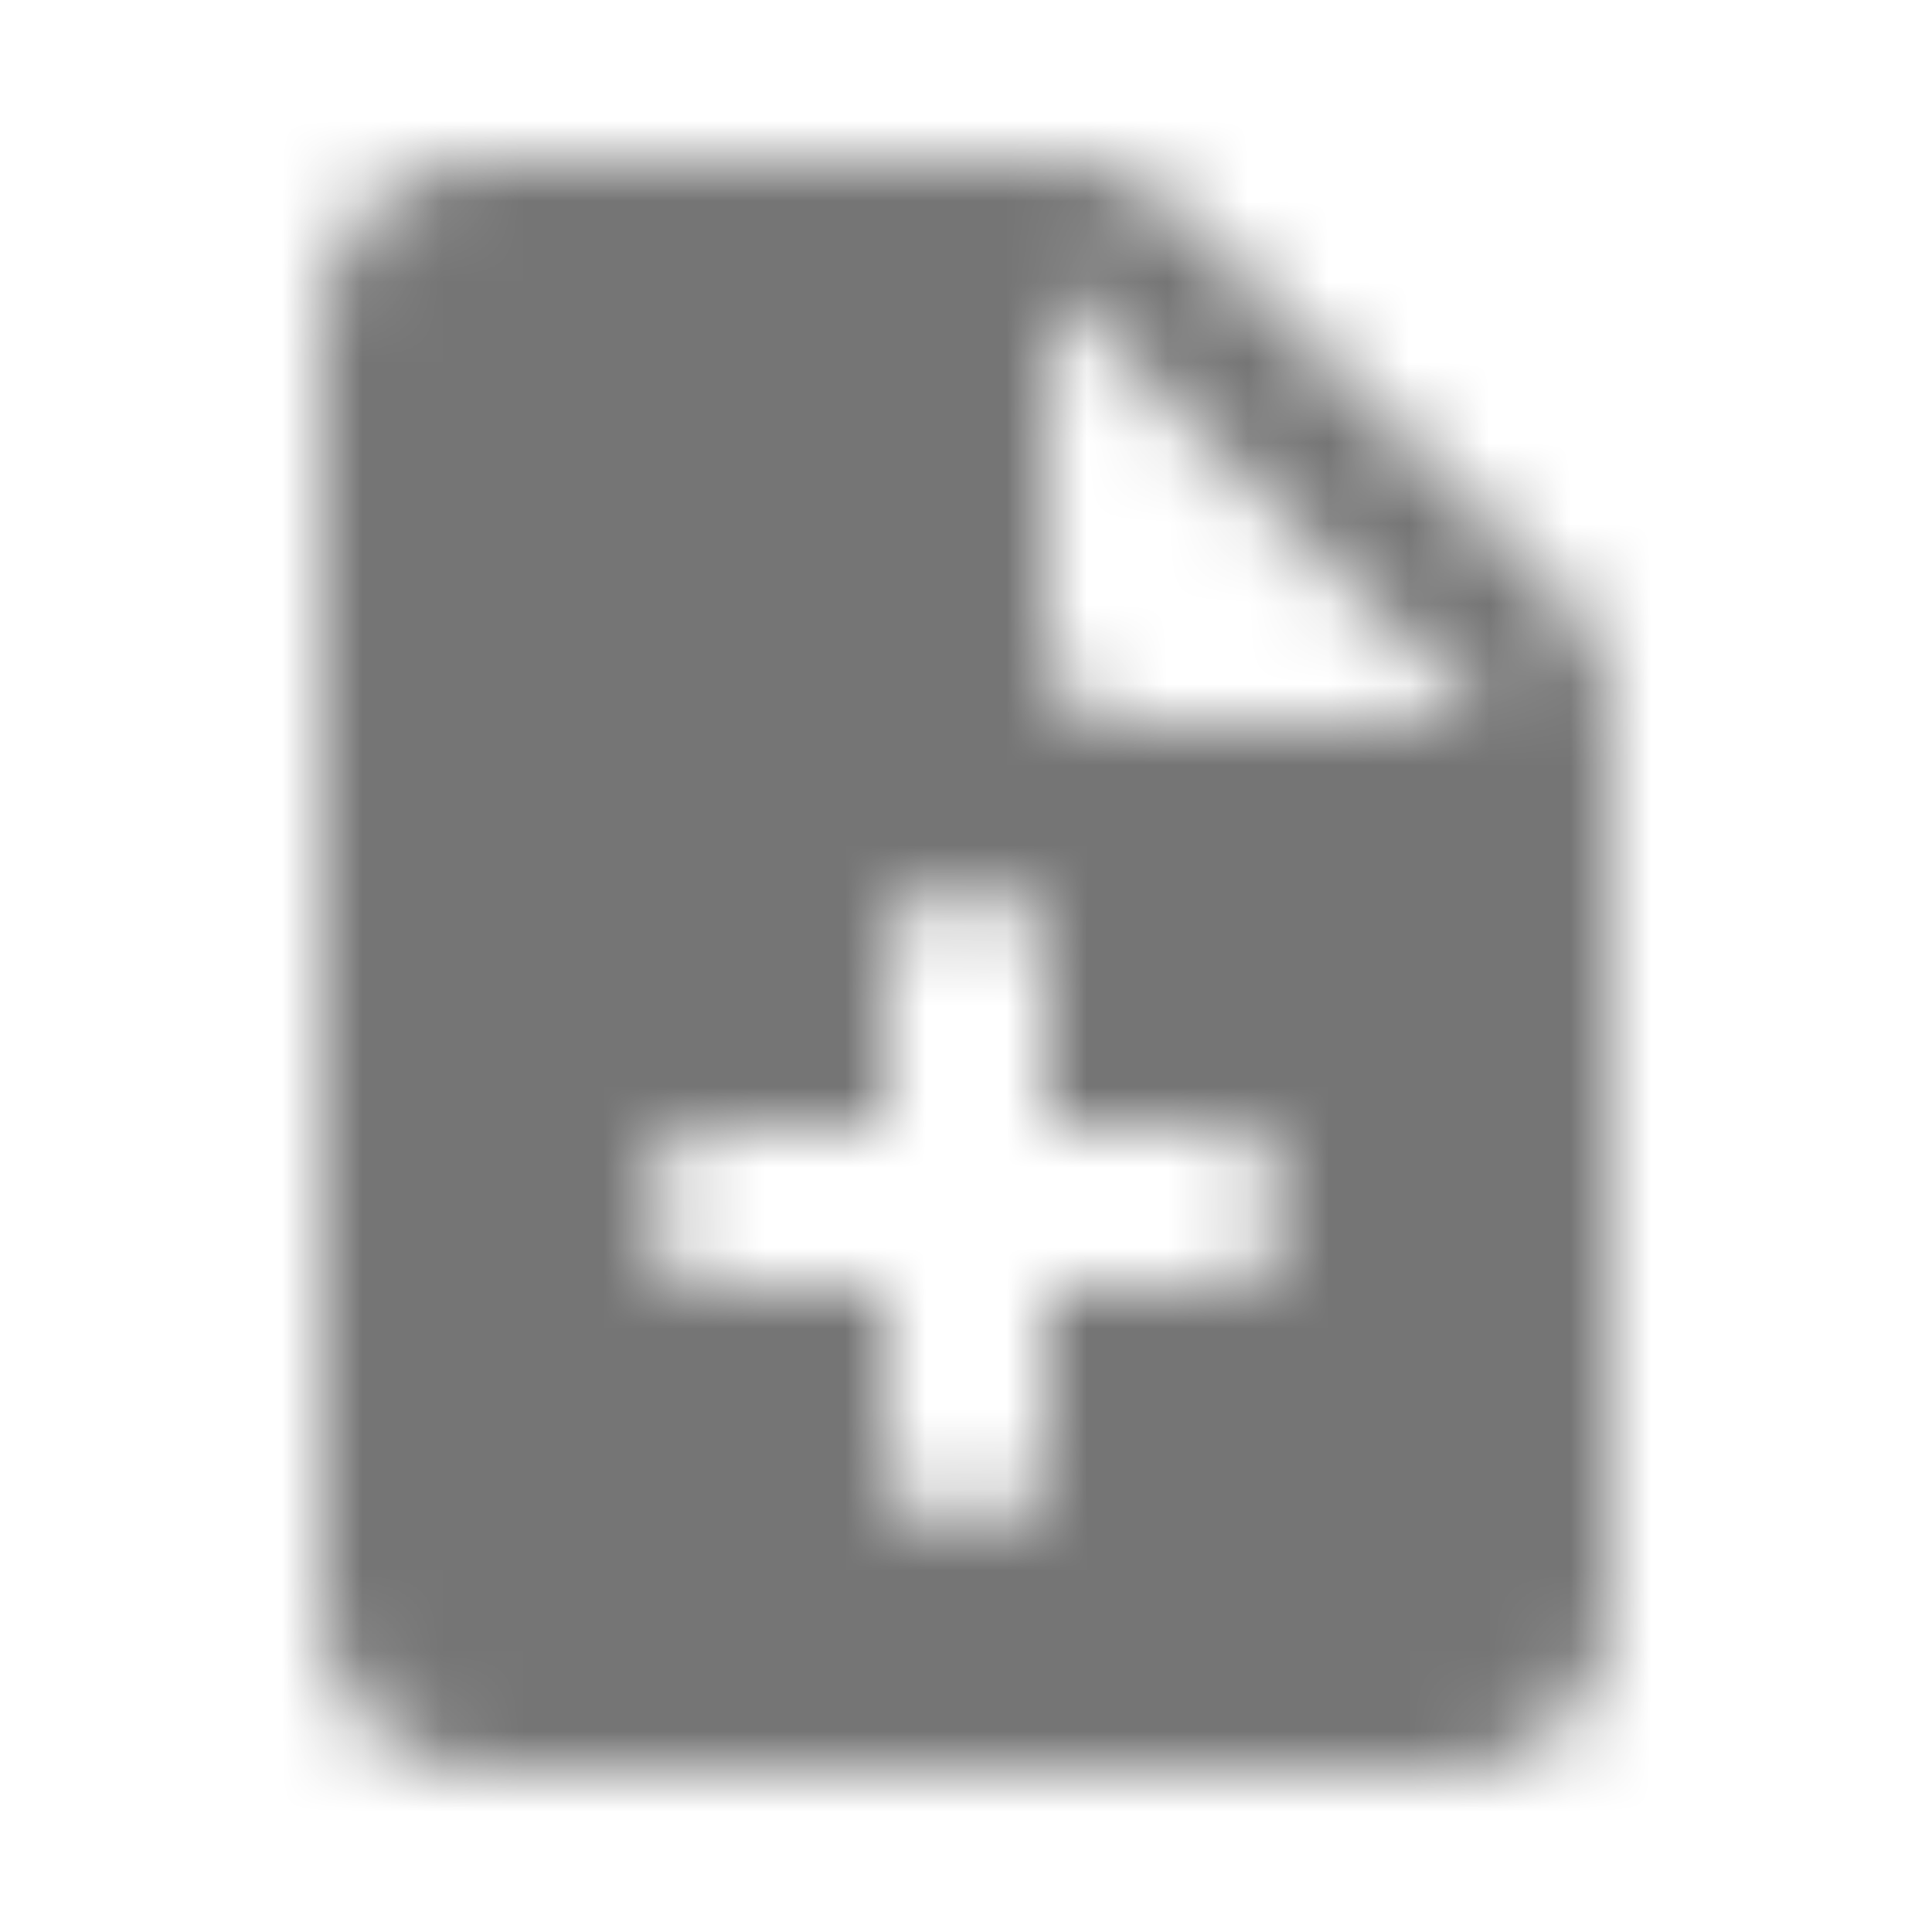 <?xml version="1.0" encoding="UTF-8"?>
<svg width="24px" height="24px" viewBox="0 0 24 24" version="1.1" xmlns="http://www.w3.org/2000/svg" xmlns:xlink="http://www.w3.org/1999/xlink">
    <!-- Generator: Sketch 50 (54983) - http://www.bohemiancoding.com/sketch -->
    <title>icon/action/note_add_24px_rounded</title>
    <desc>Created with Sketch.</desc>
    <defs>
        <path d="M14.59,2.59 C14.21,2.21 13.7,2 13.17,2 L6,2 C4.9,2 4,2.9 4,4 L4,20 C4,21.1 4.89,22 5.99,22 L18,22 C19.1,22 20,21.1 20,20 L20,8.83 C20,8.3 19.79,7.79 19.41,7.42 L14.59,2.59 Z M15,16 L13,16 L13,18 C13,18.55 12.55,19 12,19 C11.45,19 11,18.55 11,18 L11,16 L9,16 C8.45,16 8,15.55 8,15 C8,14.45 8.45,14 9,14 L11,14 L11,12 C11,11.45 11.45,11 12,11 C12.55,11 13,11.45 13,12 L13,14 L15,14 C15.55,14 16,14.45 16,15 C16,15.55 15.55,16 15,16 Z M13,8 L13,3.5 L18.5,9 L14,9 C13.45,9 13,8.55 13,8 Z" id="path-1"></path>
    </defs>
    <g id="icon/action/note_add_24px" stroke="none" stroke-width="1" fill="none" fill-rule="evenodd">
        <mask id="mask-2" fill="white">
            <use xlink:href="#path-1"></use>
        </mask>
        <g fill-rule="nonzero"></g>
        <g id="✱-/-Color-/-Icons-/-Black-/-Inactive" mask="url(#mask-2)" fill="#000000" fill-opacity="0.54">
            <rect id="Rectangle" x="0" y="0" width="24" height="24"></rect>
        </g>
    </g>
</svg>